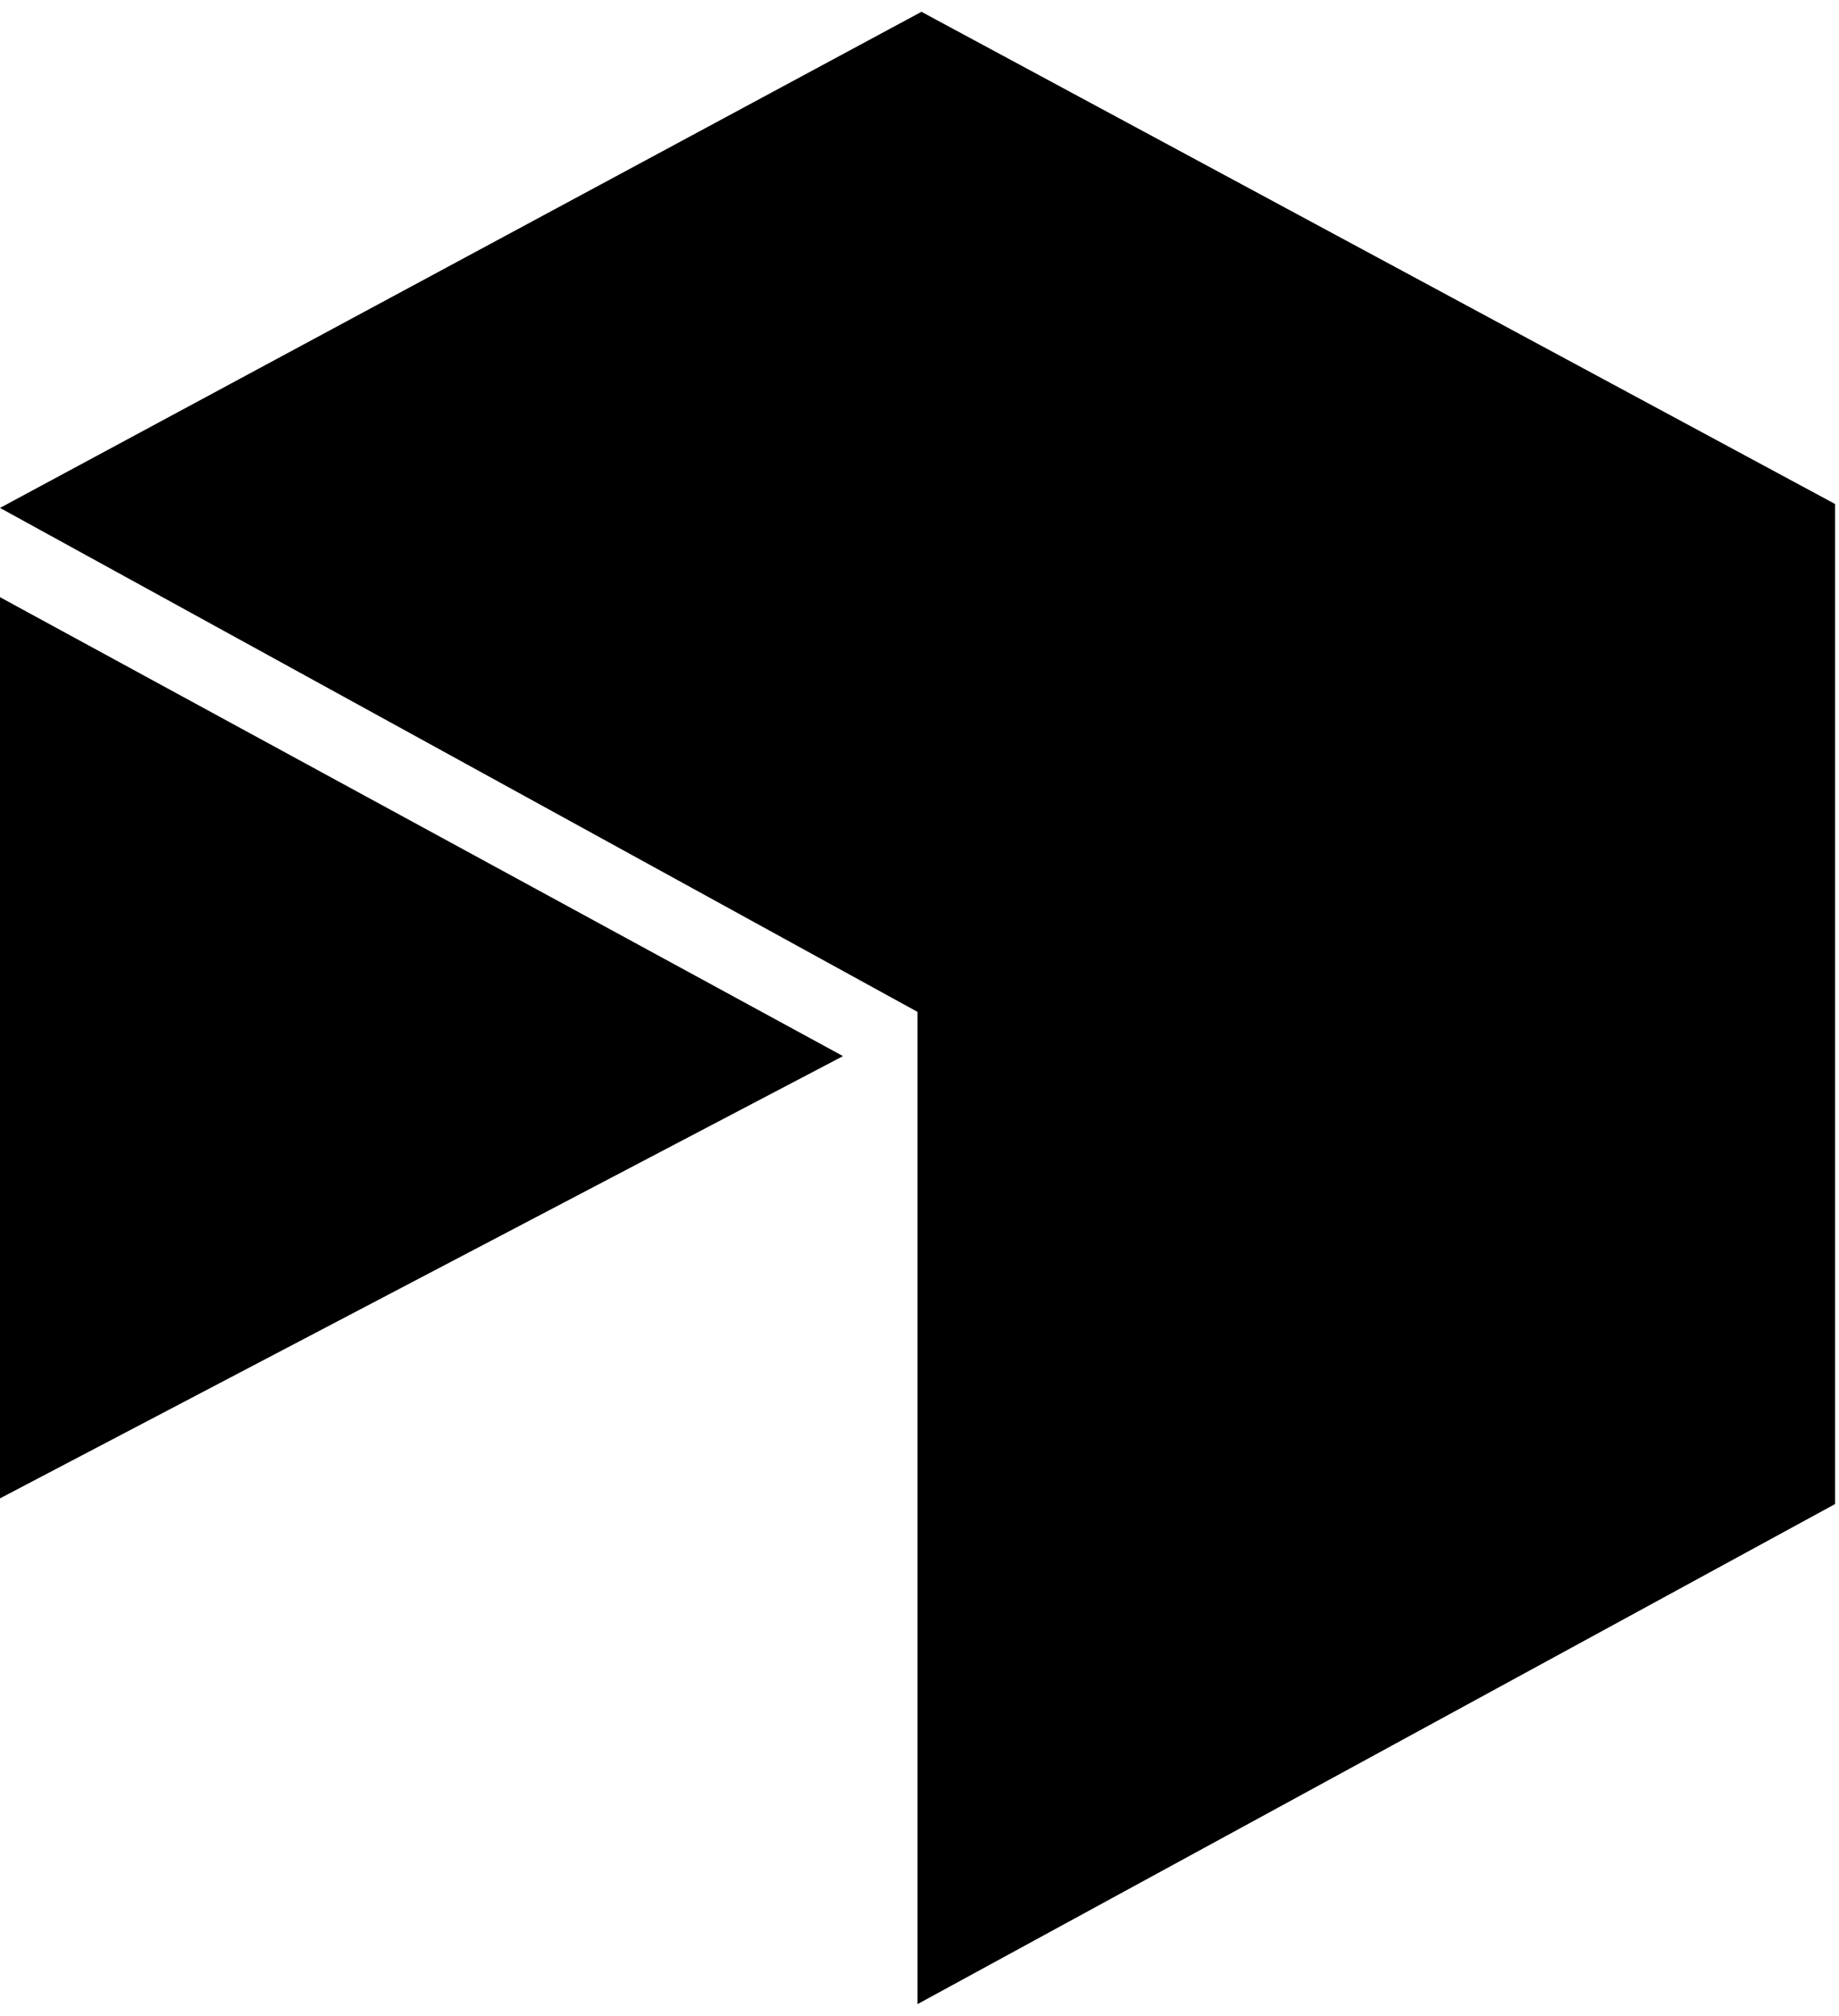 <svg xmlns="http://www.w3.org/2000/svg" version="1.1" viewBox="0 0 467 512" fill="currentColor"><path d="M234,3l232,125v254L233,509V257L0,129L234,3z M0,380.55l214.076-112.321L0,151.672V380.55z"/></svg>